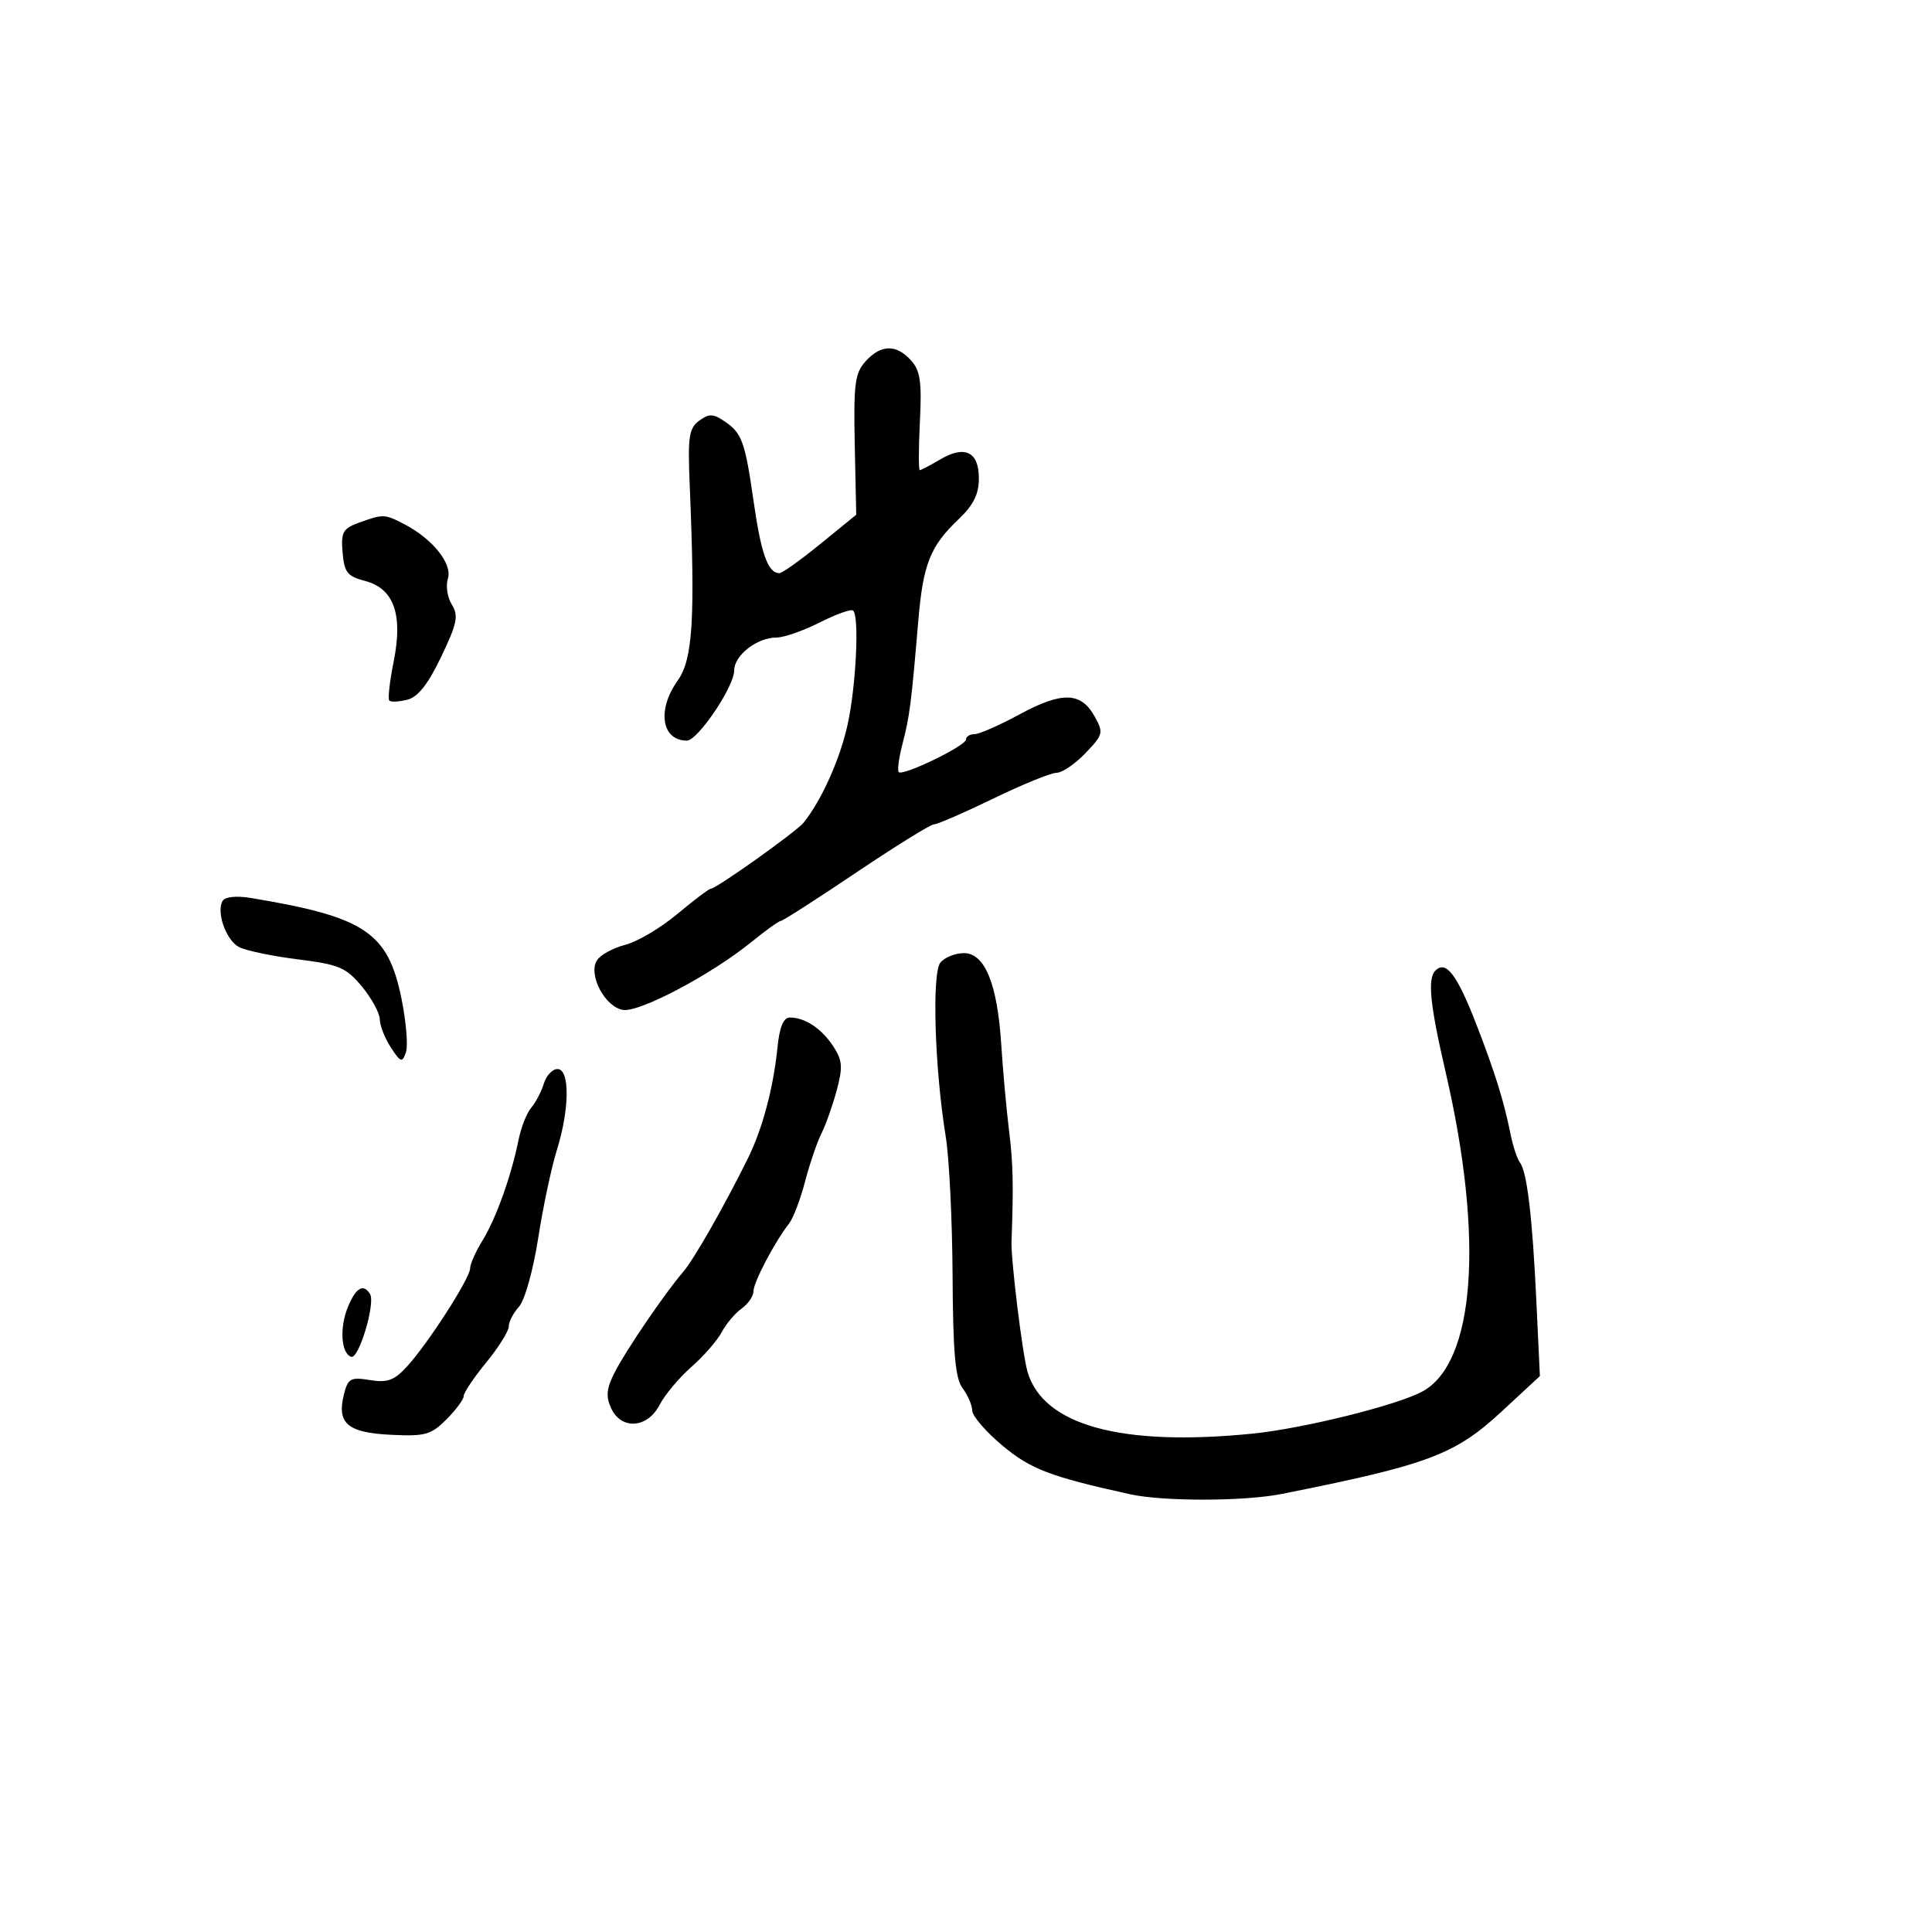 <svg xmlns="http://www.w3.org/2000/svg" width="300" height="300" viewBox="0 0 300 300" version="1.1">
  <defs/>
  <path d="M134.405,56.107 C136.783,53.477 139.169,53.424 141.457,55.952 C142.902,57.549 143.154,59.279 142.842,65.452 C142.633,69.603 142.625,73 142.826,73 C143.027,73 144.448,72.258 145.984,71.35 C149.823,69.083 152,70.144 152,74.282 C152,76.718 151.162,78.423 148.911,80.563 C144.418,84.834 143.336,87.56 142.582,96.5 C141.509,109.221 141.247,111.262 140.148,115.472 C139.577,117.656 139.312,119.645 139.558,119.892 C140.215,120.548 150,115.804 150,114.829 C150,114.373 150.595,114 151.322,114 C152.05,114 155.196,112.618 158.314,110.929 C164.896,107.364 167.837,107.434 169.947,111.205 C171.387,113.78 171.319,114.057 168.543,116.955 C166.939,118.63 164.921,120 164.059,120 C163.197,120 158.781,121.8 154.245,124 C149.709,126.2 145.567,128 145.041,128 C144.514,128 139.066,131.375 132.935,135.5 C126.803,139.625 121.543,143 121.246,143 C120.949,143 118.86,144.5 116.603,146.334 C110.478,151.31 99.366,157.191 96.783,156.823 C93.966,156.421 91.281,151.363 92.696,149.121 C93.229,148.276 95.203,147.193 97.082,146.714 C98.962,146.235 102.606,144.079 105.179,141.922 C107.753,139.765 110.094,138 110.381,138 C111.212,138 123.613,129.173 124.755,127.77 C127.543,124.34 130.436,117.903 131.618,112.5 C132.933,106.483 133.455,95.788 132.48,94.813 C132.193,94.527 129.867,95.352 127.31,96.646 C124.753,97.941 121.712,99 120.553,99 C117.538,99 114,101.768 114,104.127 C114,106.636 108.348,115 106.652,115 C102.719,115 101.989,110.228 105.228,105.68 C107.591,102.361 107.97,96.134 107.089,75.083 C106.786,67.848 106.992,66.479 108.556,65.335 C110.07,64.228 110.712,64.229 112.382,65.338 C115.22,67.222 115.666,68.435 117.041,78 C118.201,86.068 119.264,89 121.031,89 C121.463,89 124.323,86.959 127.385,84.464 L132.954,79.928 L132.727,69.071 C132.529,59.603 132.744,57.944 134.405,56.107 Z M146.028,149.467 C146.697,148.66 148.338,148 149.673,148 C152.931,148 154.874,152.768 155.476,162.235 C155.73,166.231 156.271,172.2 156.677,175.5 C157.317,180.689 157.393,184.044 157.066,192.75 C156.96,195.588 158.763,210.285 159.551,213 C161.966,221.322 174.11,224.662 194.5,222.612 C202.345,221.823 216.816,218.239 220.83,216.091 C229.047,211.694 230.472,192.341 224.481,166.5 C222.042,155.982 221.638,151.962 222.894,150.706 C224.527,149.073 226.239,151.316 229.222,159 C232.112,166.446 233.54,171.014 234.533,176 C234.917,177.925 235.578,179.95 236.003,180.5 C237.12,181.947 237.943,188.878 238.567,202.089 L239.114,213.679 L233.161,219.19 C225.916,225.898 221.773,227.45 199,231.985 C193.208,233.138 180.636,233.163 175.5,232.031 C163.056,229.289 160.052,228.143 155.635,224.451 C153.086,222.32 150.986,219.884 150.968,219.038 C150.951,218.192 150.276,216.626 149.468,215.559 C148.333,214.058 147.981,210.09 147.916,198.059 C147.869,189.501 147.392,179.8 146.855,176.5 C145.132,165.917 144.679,151.092 146.028,149.467 Z M120.713,162.75 C121.046,159.456 121.644,158 122.662,158 C125.005,158 127.583,159.715 129.393,162.477 C130.808,164.637 130.893,165.695 129.936,169.268 C129.313,171.596 128.24,174.625 127.553,176 C126.866,177.375 125.717,180.75 125,183.5 C124.283,186.25 123.167,189.175 122.52,190 C120.307,192.822 117,199.113 117,200.5 C117,201.263 116.171,202.475 115.159,203.193 C114.146,203.912 112.752,205.565 112.061,206.866 C111.371,208.167 109.251,210.596 107.352,212.264 C105.452,213.932 103.234,216.58 102.423,218.148 C100.529,221.812 96.448,222.078 94.881,218.639 C94.044,216.8 94.178,215.556 95.49,213.019 C97.309,209.501 103.289,200.739 106.081,197.5 C107.747,195.567 112.423,187.366 116.139,179.86 C118.381,175.33 120.087,168.95 120.713,162.75 Z M84.449,168.25 C84.826,167.012 85.779,166 86.567,166 C88.505,166 88.454,172.229 86.465,178.591 C85.621,181.291 84.313,187.468 83.559,192.318 C82.794,197.234 81.482,201.914 80.594,202.896 C79.717,203.865 79,205.251 79,205.976 C79,206.701 77.425,209.216 75.5,211.565 C73.575,213.915 72,216.262 72,216.782 C72,217.302 70.794,218.933 69.321,220.407 C66.923,222.804 66.014,223.055 60.675,222.793 C53.954,222.463 52.277,221.019 53.403,216.532 C54.03,214.032 54.433,213.809 57.44,214.297 C60.174,214.74 61.223,214.354 63.217,212.169 C66.496,208.579 73,198.458 73,196.949 C73,196.282 73.867,194.333 74.927,192.618 C77.014,189.242 79.401,182.575 80.52,177 C80.906,175.075 81.794,172.825 82.493,172 C83.192,171.175 84.072,169.488 84.449,168.25 Z M55.696,81.18 C59.5,79.793 59.715,79.8 62.8,81.405 C67.19,83.689 70.276,87.554 69.547,89.852 C69.194,90.965 69.47,92.78 70.161,93.886 C71.231,95.599 70.986,96.8 68.51,101.979 C66.473,106.241 64.9,108.238 63.255,108.651 C61.963,108.975 60.703,109.036 60.453,108.787 C60.204,108.537 60.51,105.796 61.133,102.694 C62.603,95.372 61.155,91.354 56.627,90.189 C53.943,89.498 53.457,88.876 53.196,85.794 C52.929,82.646 53.238,82.077 55.696,81.18 Z M34.584,139.864 C34.959,139.258 36.754,139.073 38.865,139.422 C56.673,142.37 60.242,144.746 62.338,155.045 C63.071,158.645 63.382,162.412 63.029,163.416 C62.454,165.058 62.218,164.981 60.694,162.656 C59.762,161.234 58.988,159.267 58.973,158.285 C58.958,157.303 57.708,155.008 56.195,153.184 C53.739,150.224 52.667,149.771 46.203,148.959 C42.221,148.459 38.122,147.601 37.096,147.051 C35.08,145.972 33.537,141.558 34.584,139.864 Z M54.039,202.905 C55.267,199.941 56.43,199.269 57.456,200.929 C58.332,202.347 55.723,211.074 54.539,210.685 C52.953,210.164 52.695,206.15 54.039,202.905 Z"/>
</svg>

